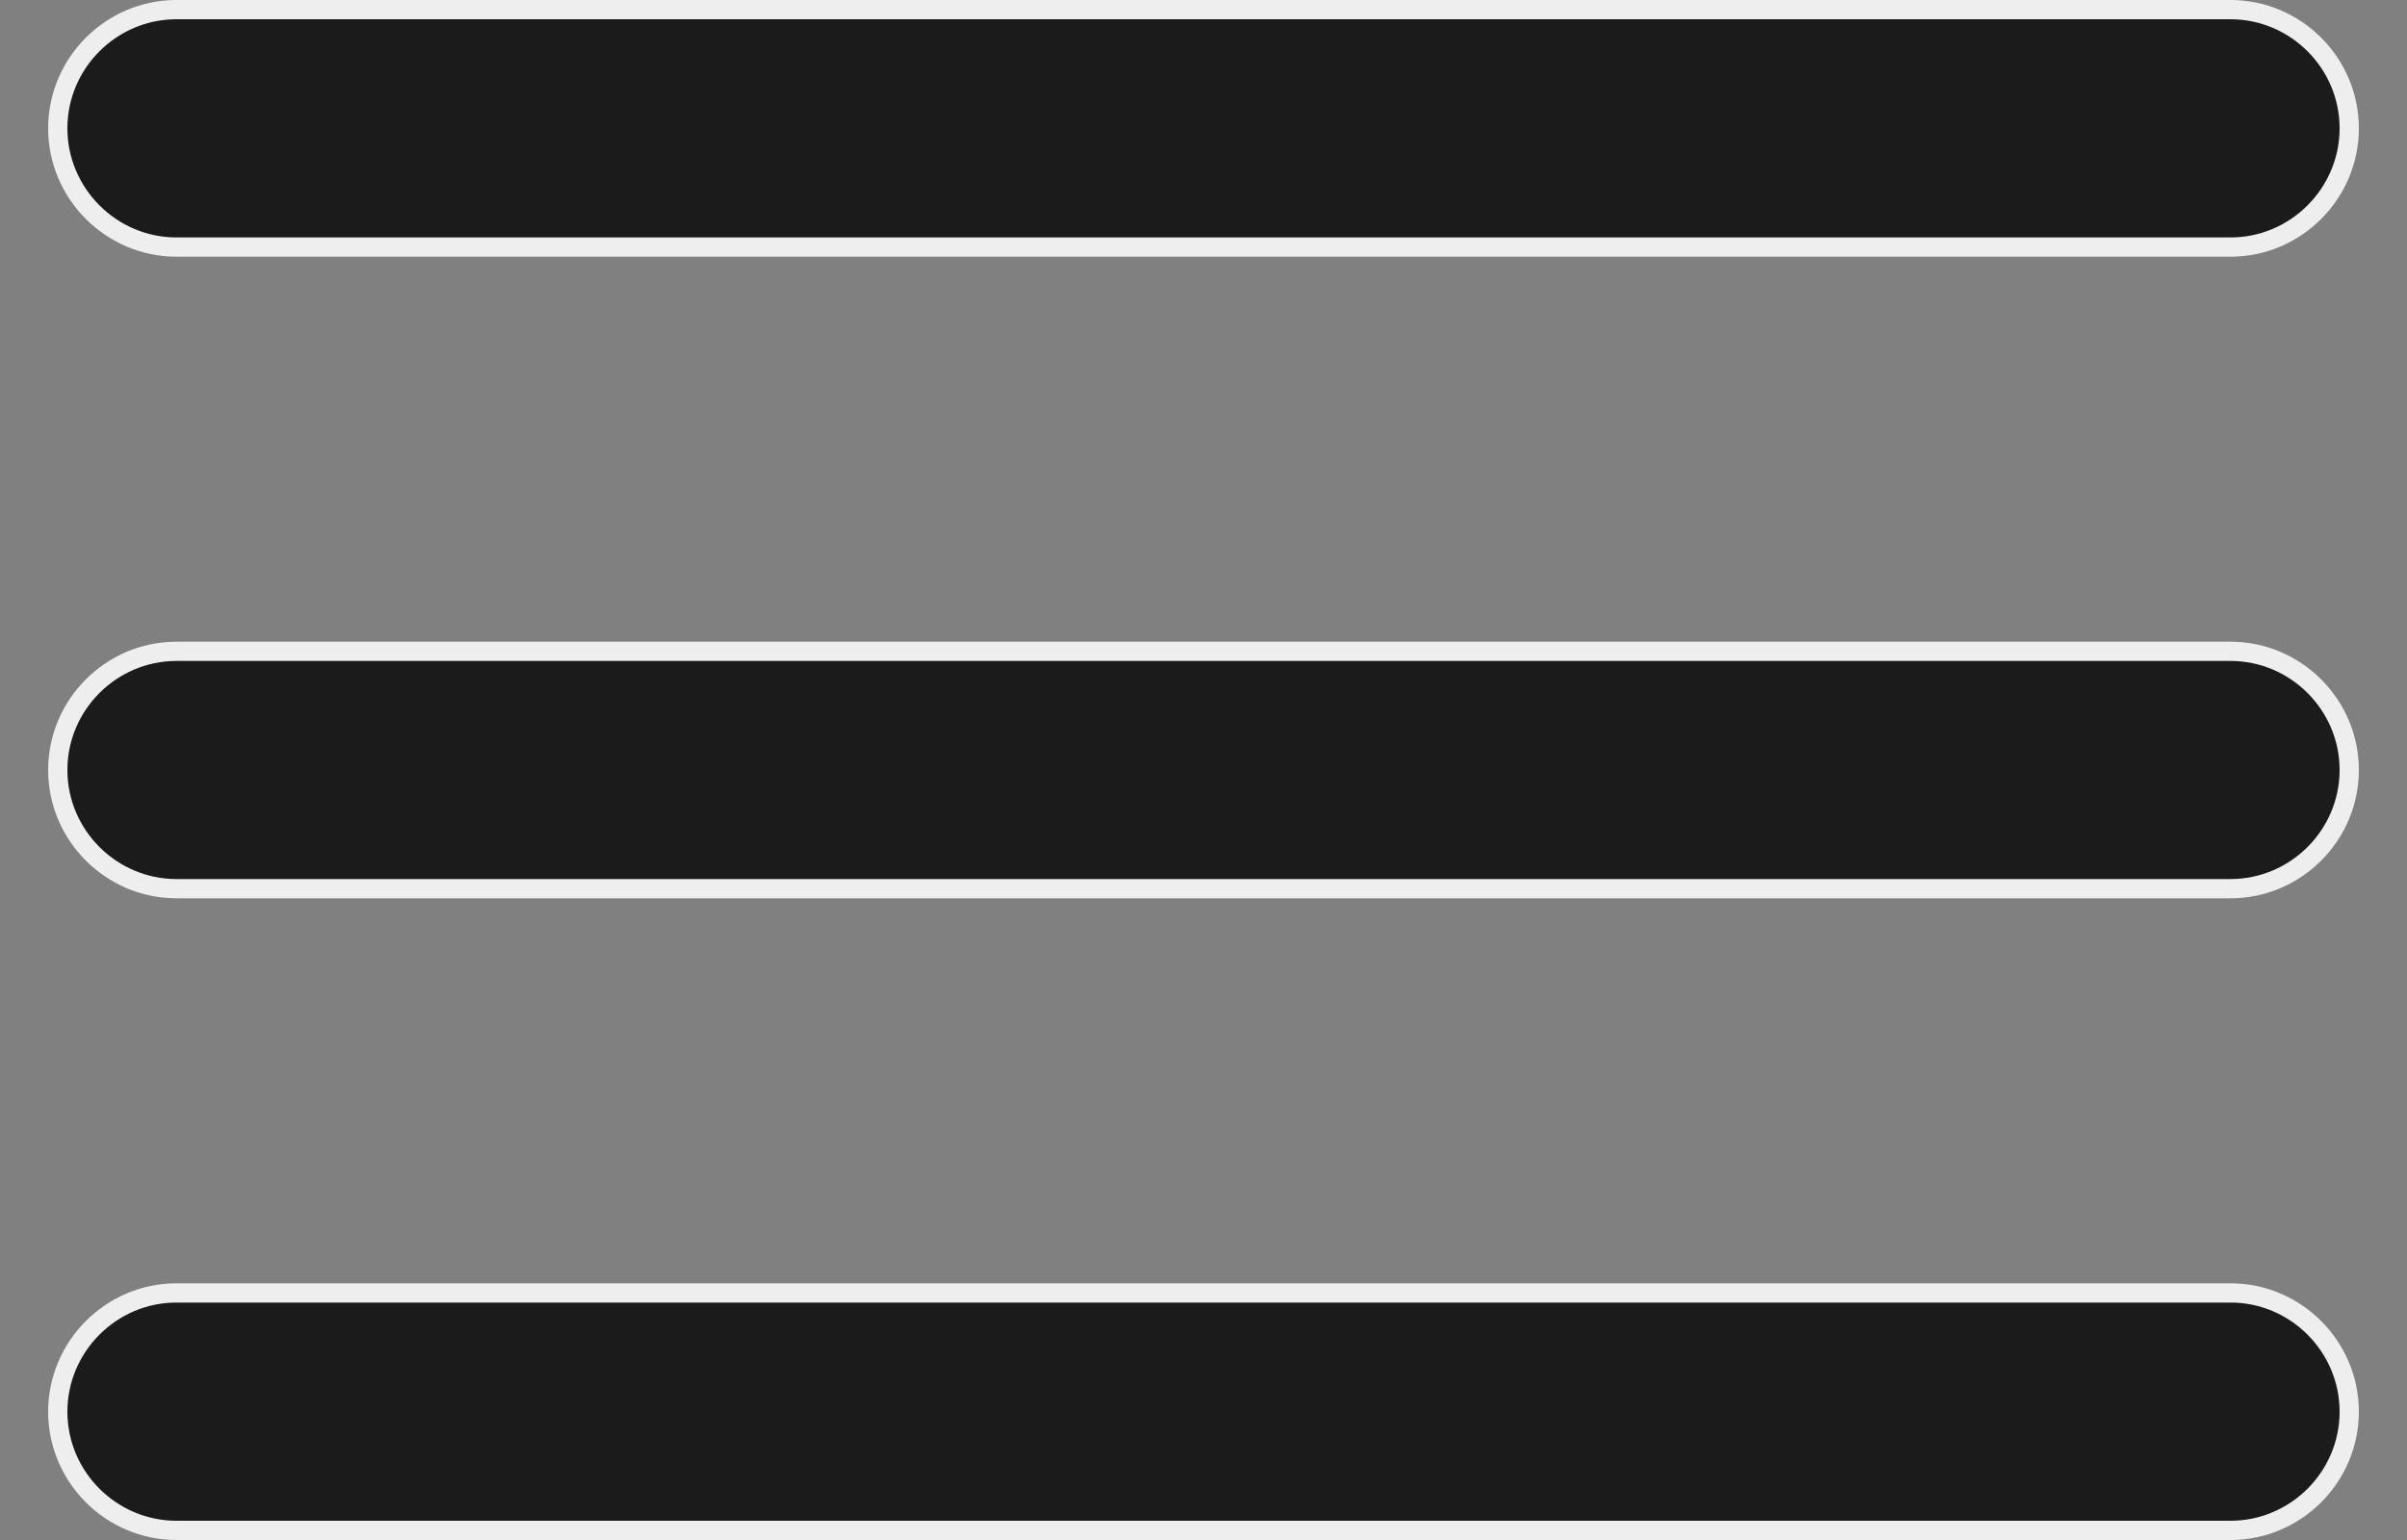 <svg width="25" height="16" viewBox="0 0 25 16" fill="none" xmlns="http://www.w3.org/2000/svg">
<rect x="0" y="0" width="25" height="16" fill="#808080" stroke="none"/>
<path d="M23.167 15.9H1.833C1.155 15.9 0.6 15.345 0.6 14.667C0.6 13.989 1.155 13.433 1.833 13.433H23.167C23.845 13.433 24.4 13.989 24.4 14.667C24.4 15.345 23.845 15.9 23.167 15.9ZM23.167 9.233H1.833C1.155 9.233 0.6 8.678 0.6 8C0.6 7.322 1.155 6.767 1.833 6.767H23.167C23.845 6.767 24.4 7.322 24.4 8C24.4 8.678 23.845 9.233 23.167 9.233ZM1.833 2.567C1.155 2.567 0.6 2.011 0.6 1.333C0.6 0.655 1.155 0.1 1.833 0.1H23.167C23.845 0.1 24.4 0.655 24.4 1.333C24.4 2.011 23.845 2.567 23.167 2.567H1.833Z" fill="#1B1B1B" stroke="#EEEEEE" stroke-width="0.2"/>
</svg>
